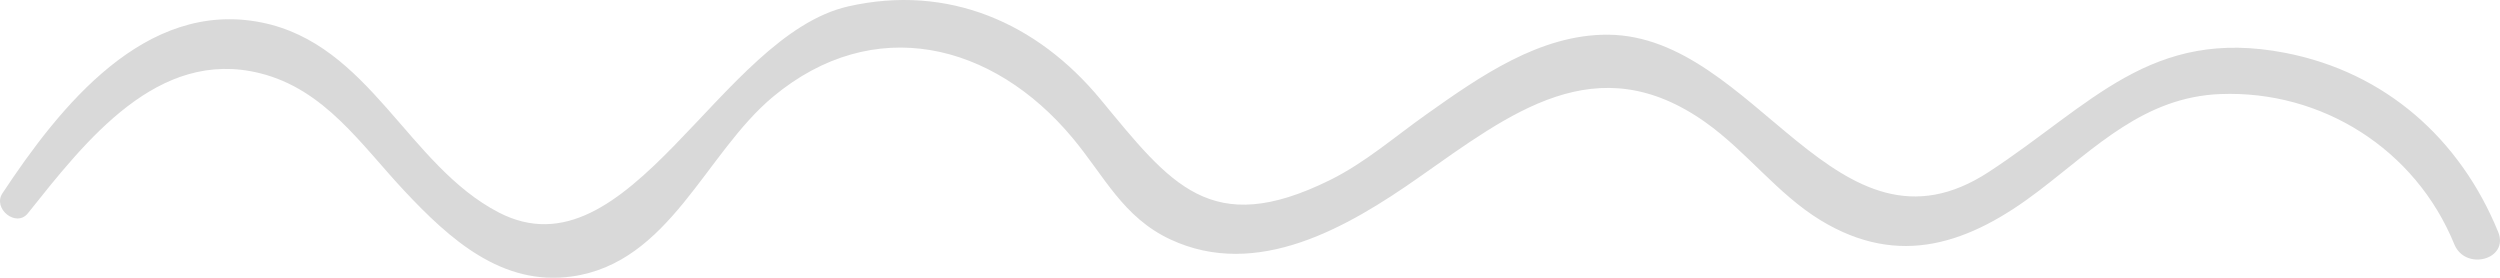 <svg xmlns="http://www.w3.org/2000/svg" width="207" height="23" viewBox="0 0 207 23">
    <path fill="#888" fill-rule="evenodd" d="M206.848 19.203c-3.173-7.758-9.386-13.225-17.616-14.824-11.124-2.162-16.048 4.291-24.558 9.856-12.616 8.252-19.276-11.291-31.548-11.362-5.616-.033-10.626 3.481-15.01 6.589-2.633 1.863-5.092 4.015-8.002 5.452-9.864 4.869-13.18.34-18.99-6.686C85.863 1.864 78.49-1.332 70.257.524c-10.66 2.403-18.163 22.659-28.963 17.067C33.755 13.686 30.618 3.65 21.64 1.858 12.007-.062 4.945 8.836.202 16.004c-.838 1.267 1.142 2.865 2.106 1.656C7.101 11.657 13.057 3.955 21.52 6.062c5.38 1.34 8.358 5.898 11.992 9.774 3.713 3.957 8.036 7.862 13.82 7.058 8.126-1.128 11.046-10.203 16.684-14.89C72.32 1.1 82.193 3.488 88.815 11.43c2.626 3.149 4.17 6.563 8.093 8.395 7.188 3.355 14.684-1.005 20.555-5.124 7.594-5.323 14.723-10.975 23.756-4.57 3.392 2.404 5.953 5.93 9.523 8.105 6.528 3.976 12.335 1.949 18.088-2.447 4.714-3.597 8.732-7.762 15.035-8.002 8.364-.318 16.122 4.538 19.35 12.435.92 2.247 4.567 1.263 3.633-1.02" opacity=".317"/>
</svg>
